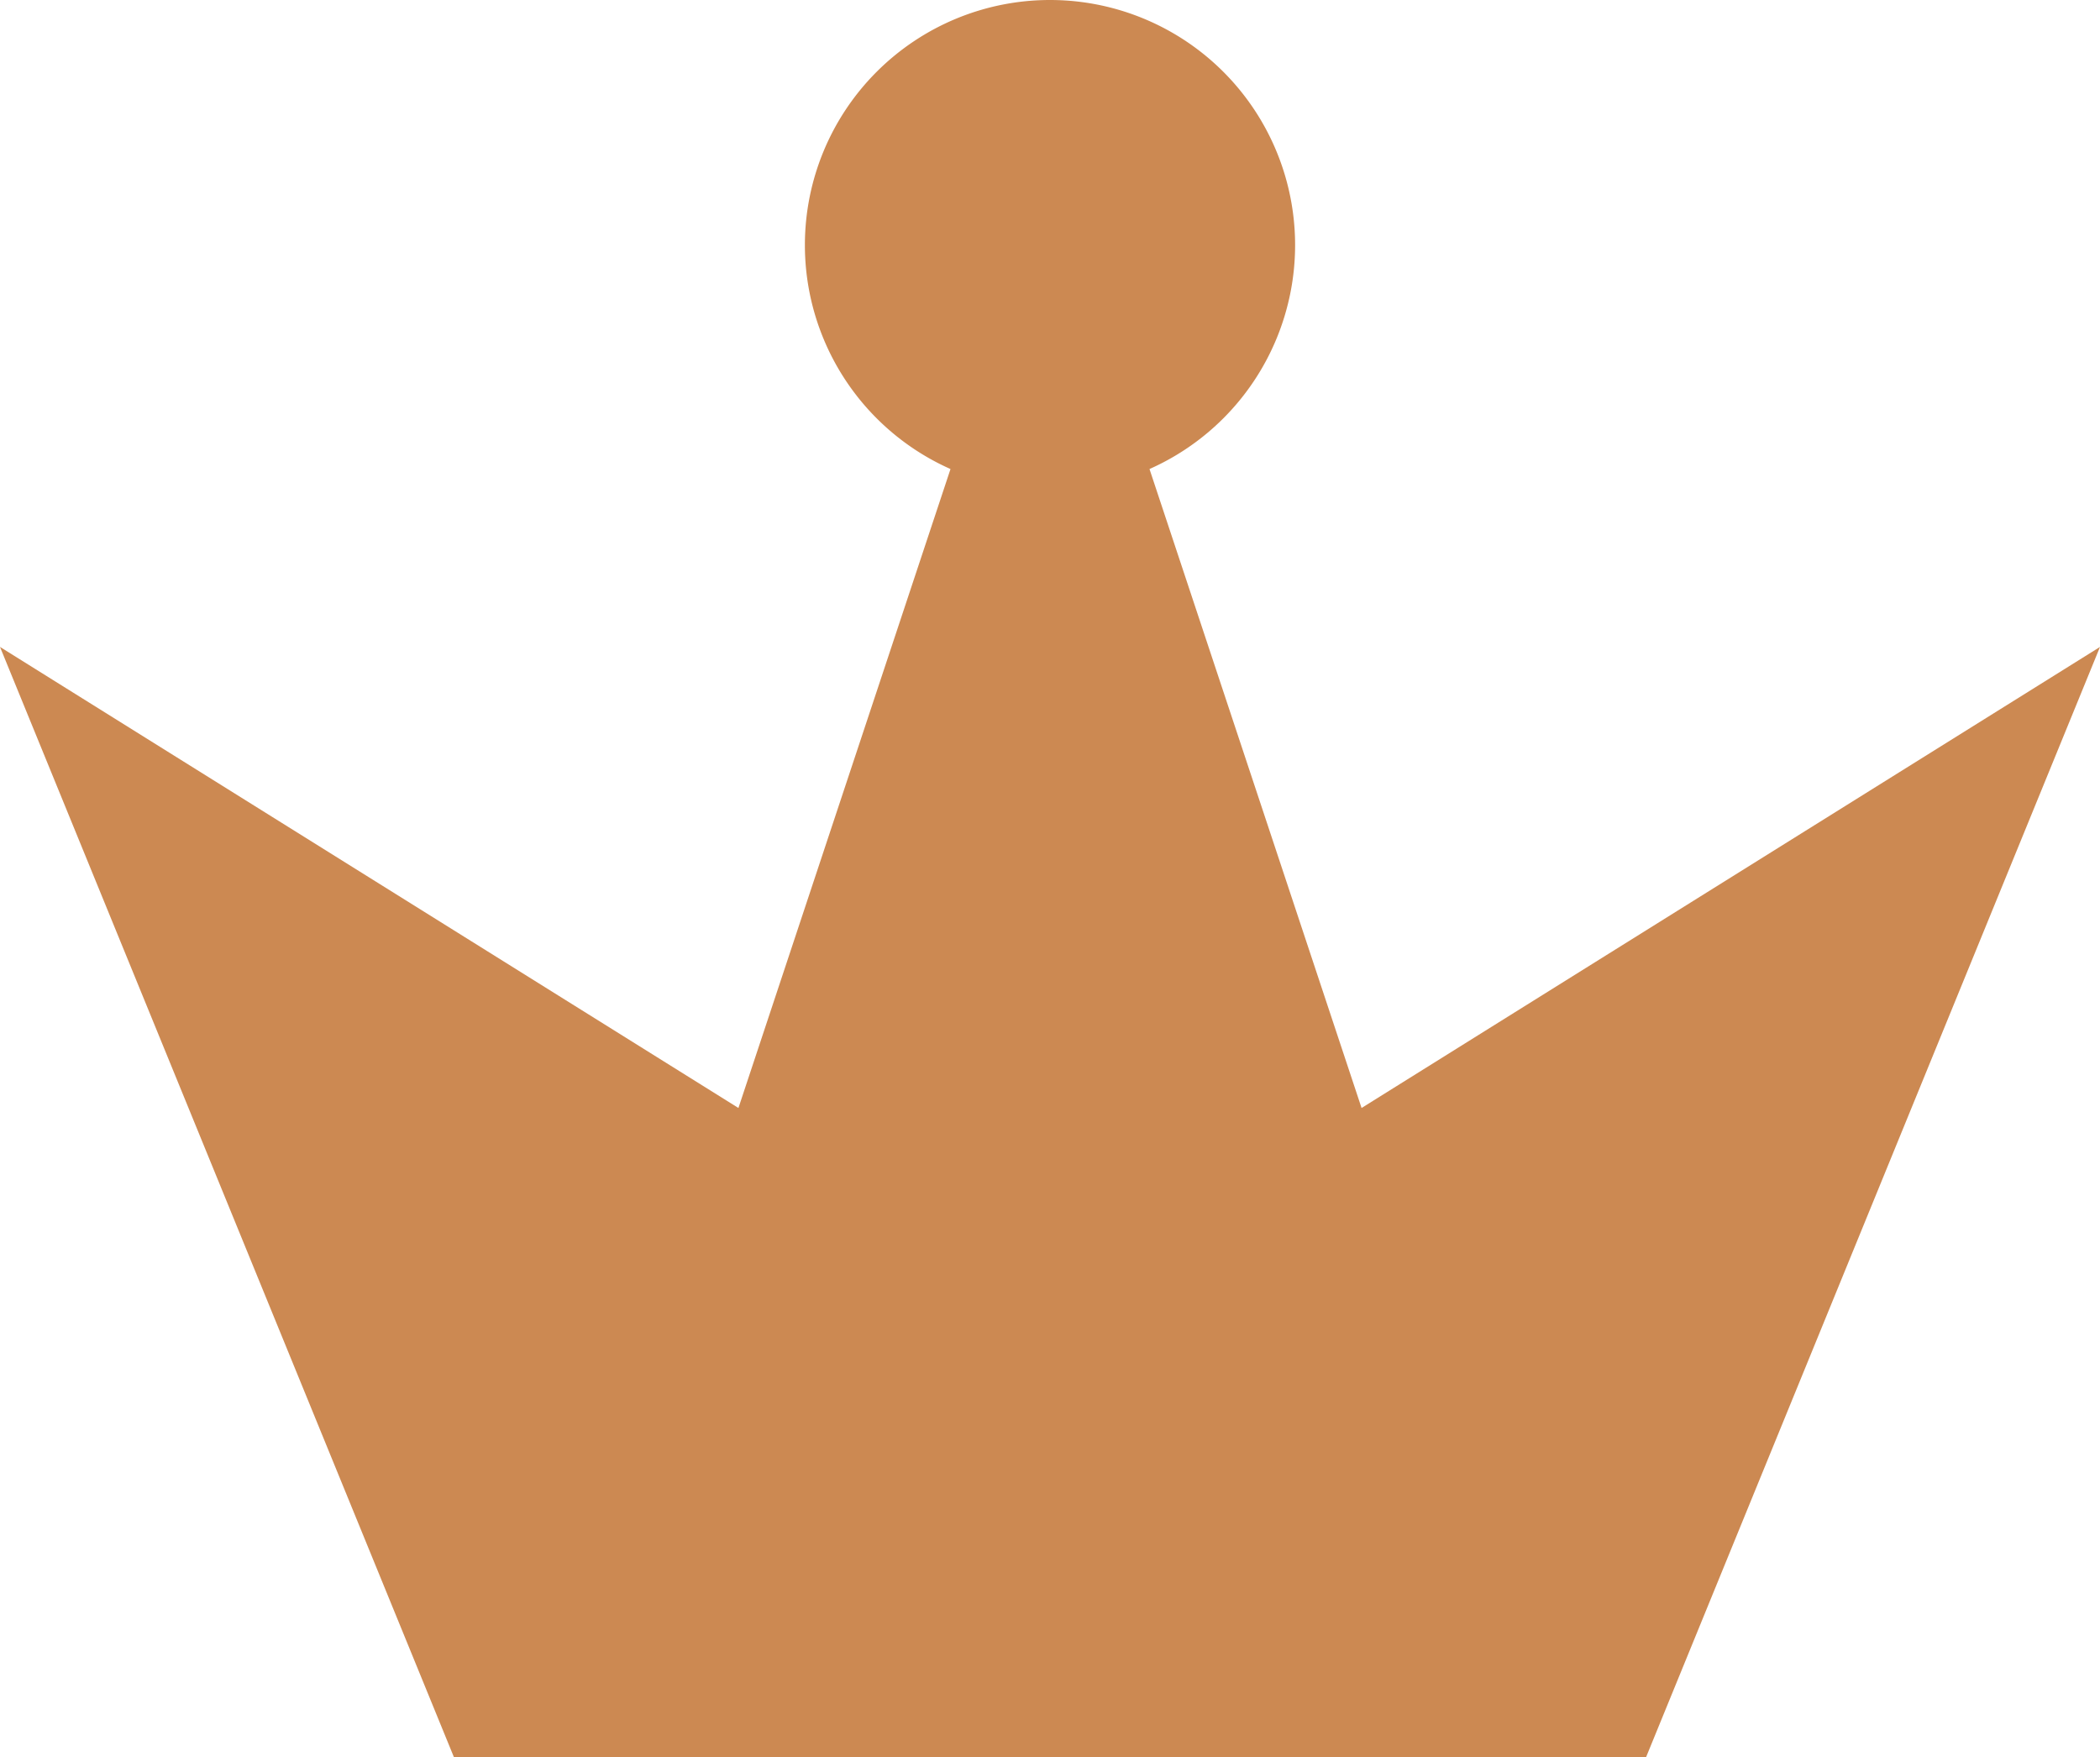 <svg  xmlns="http://www.w3.org/2000/svg" viewBox="0 0 20.22 16.92"><polygon class="cls-1" points="13.11 10.67 10.11 1.63 7.11 10.67 0 6.23 4.37 16.92 10.11 16.92 15.85 16.92 20.22 6.23 13.11 10.67" fill="rgb(204, 137, 82)"/><path class="cls-1" d="M12.47,2.36A2.36,2.36,0,1,1,10.11,0a2.36,2.36,0,0,1,2.36,2.36" fill="rgb(204, 137, 82)"/></svg>


